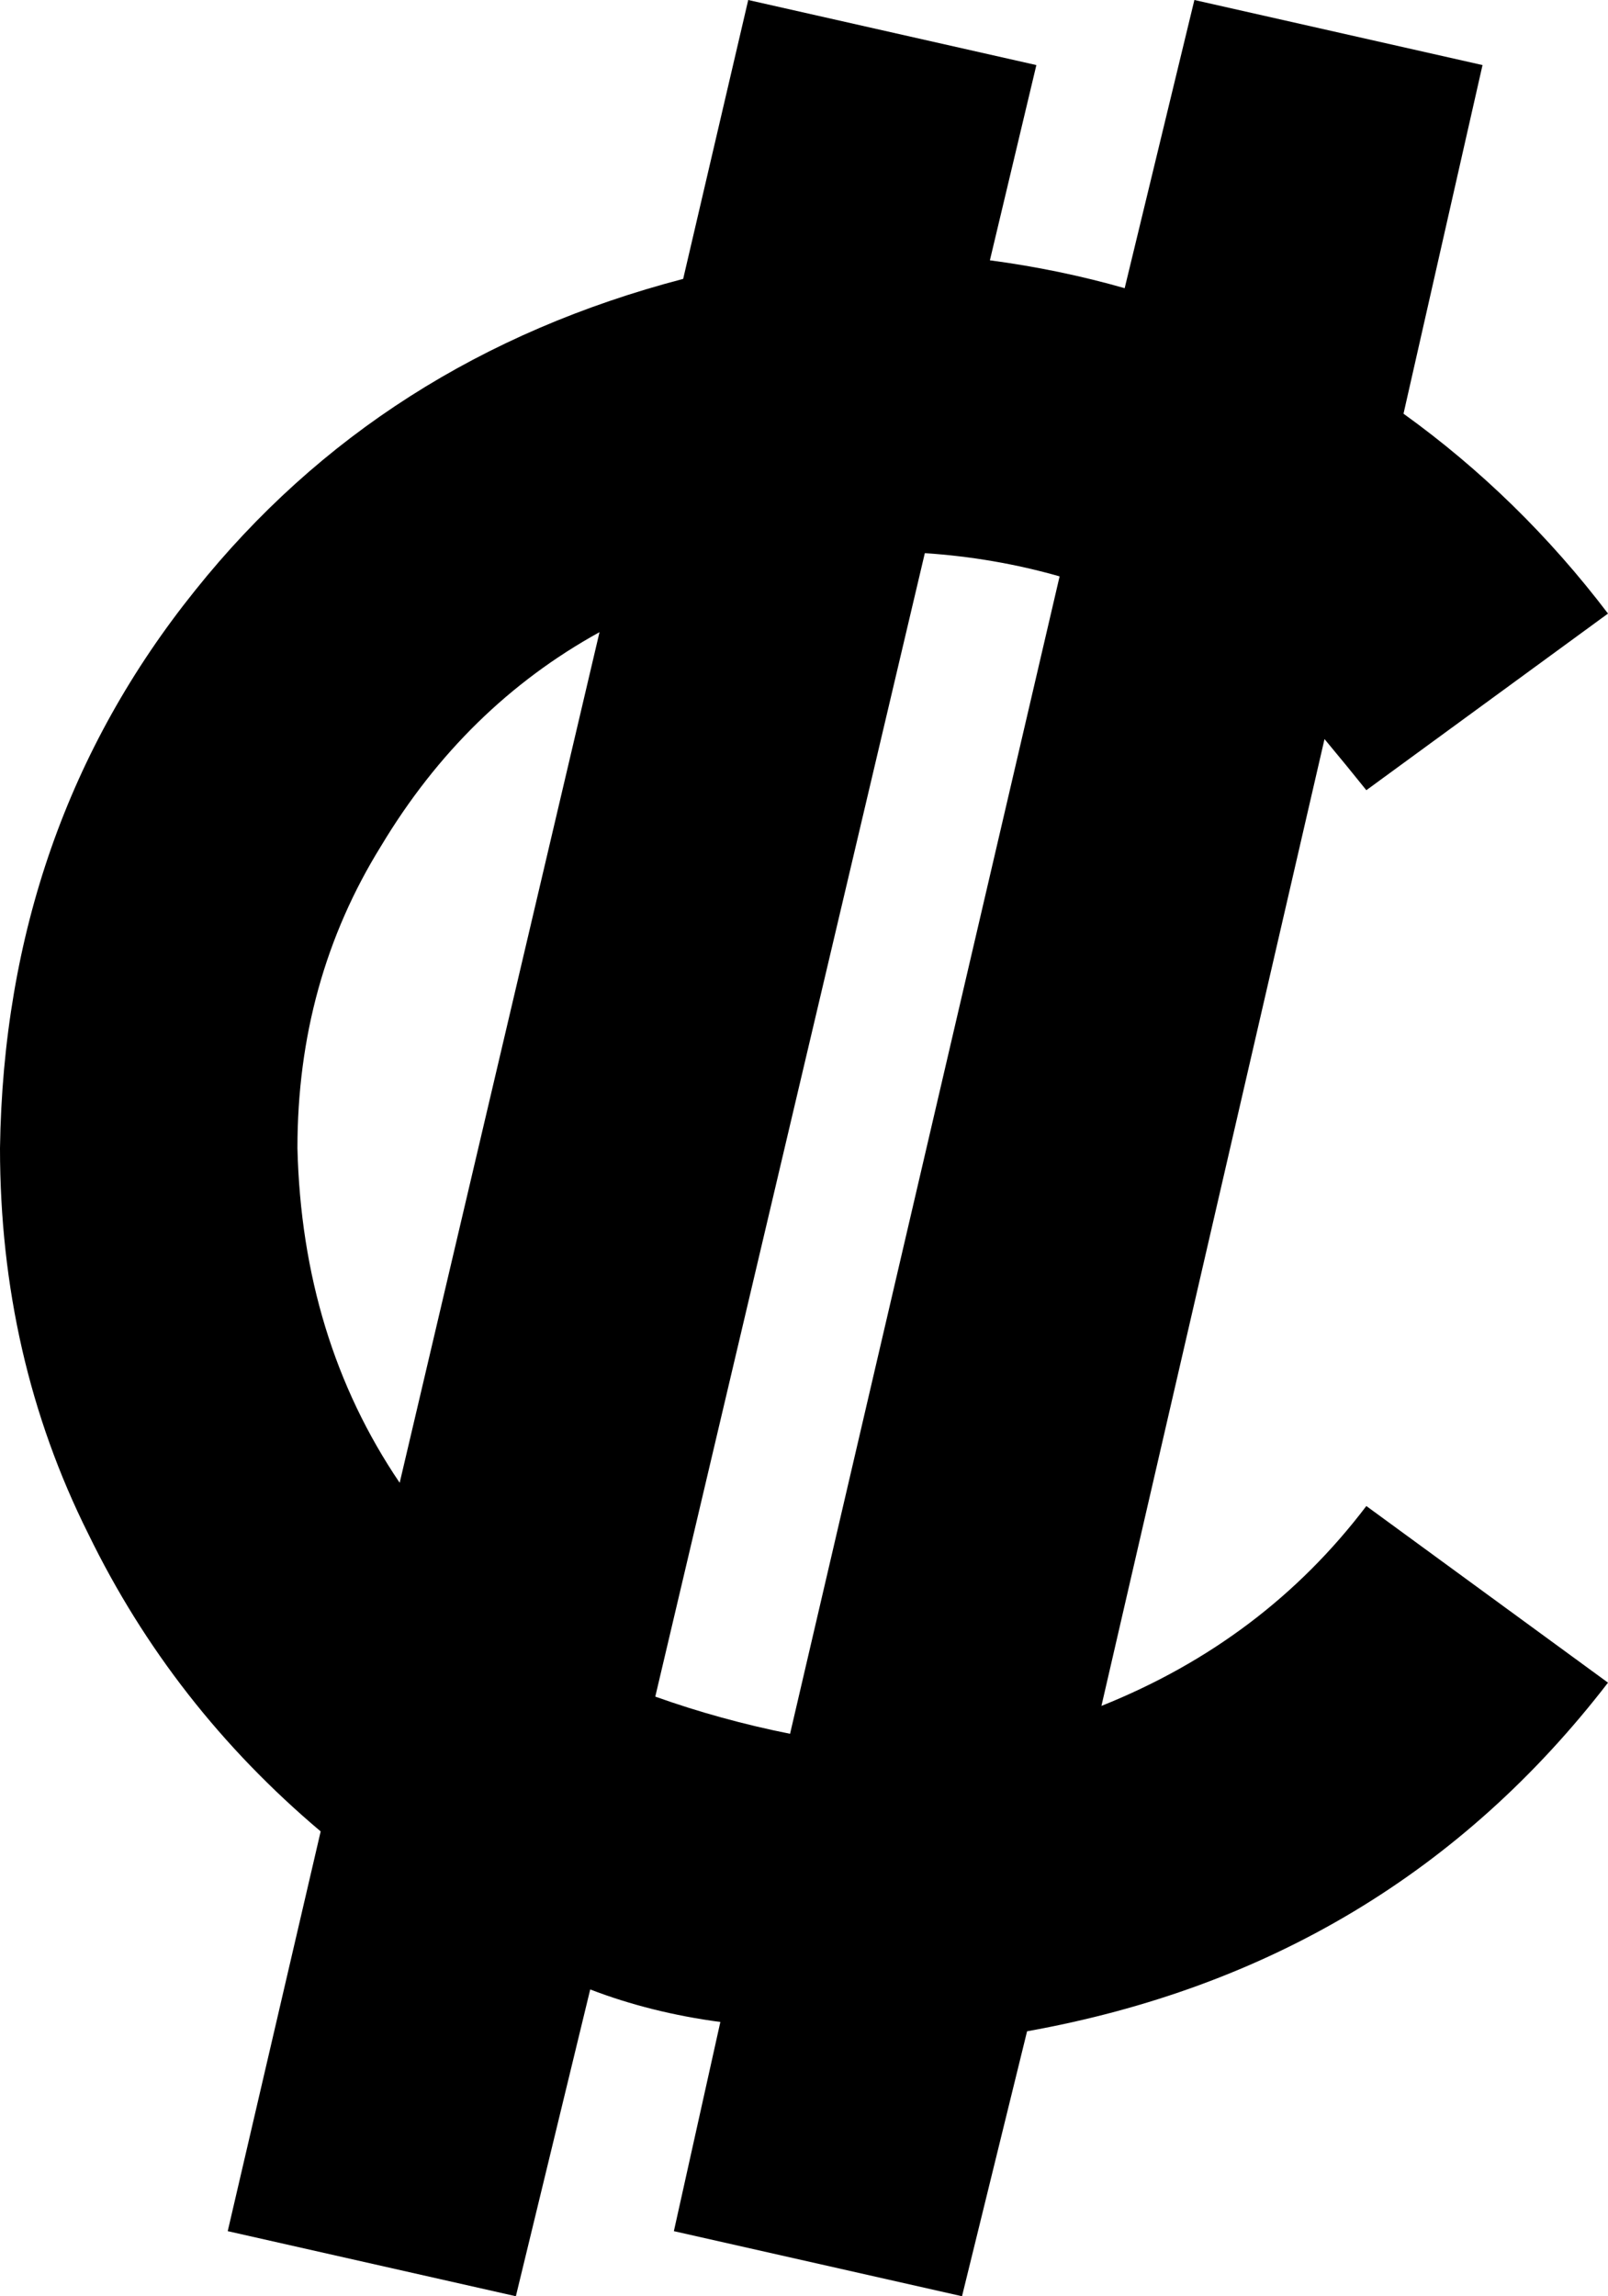 <svg xmlns="http://www.w3.org/2000/svg" viewBox="0 0 346 494">
    <path d="M 223 14 L 213 56 Q 228 58 242 62 L 257 0 L 319 14 L 302 89 Q 327 107 346 132 L 294 170 Q 290 165 285 159 L 237 367 Q 272 353 294 324 L 346 362 Q 299 423 221 437 L 207 494 L 145 480 L 155 435 Q 140 433 127 428 L 111 494 L 49 480 L 69 394 Q 37 367 19 330 Q 0 292 0 247 Q 1 178 42 127 Q 82 77 147 60 L 161 0 L 223 14 L 223 14 Z M 170 373 L 228 124 Q 214 120 199 119 L 141 365 Q 155 370 170 373 L 170 373 Z M 64 247 Q 65 288 86 319 L 129 136 Q 100 152 82 182 Q 64 211 64 247 L 64 247 Z"/>
</svg>
